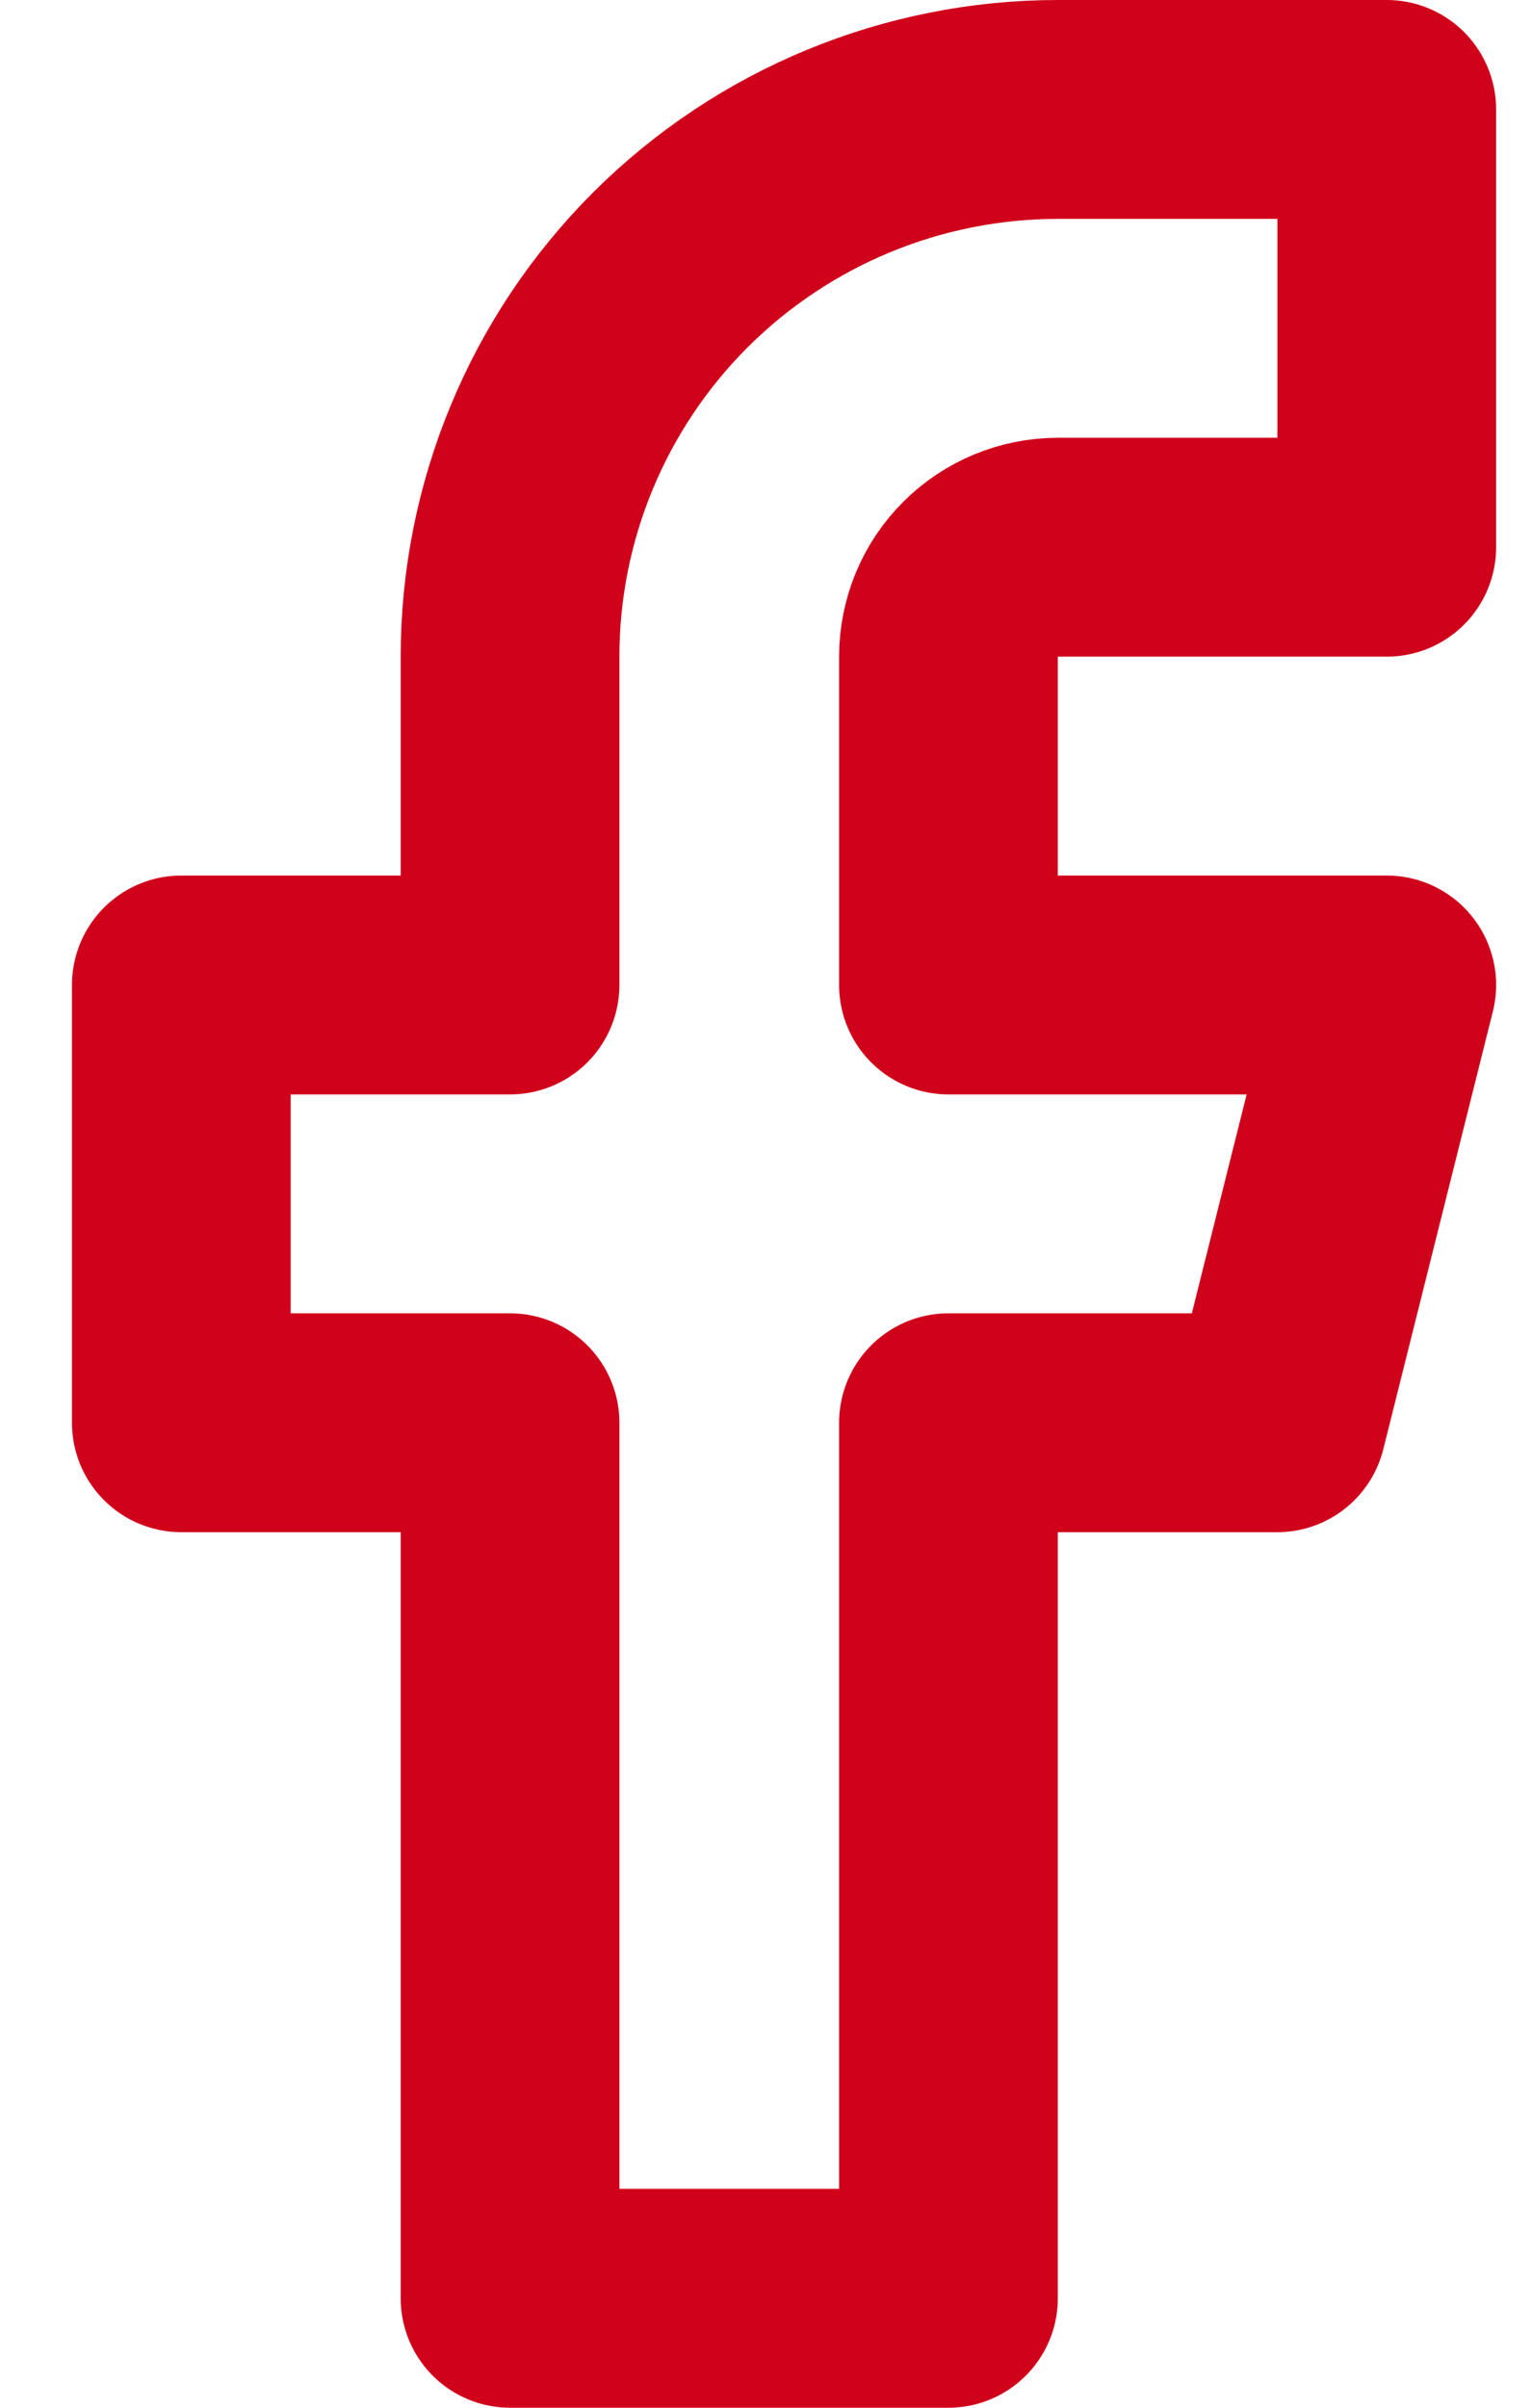 <svg width="14" height="22" viewBox="0 0 14 22" fill="none" xmlns="http://www.w3.org/2000/svg">
<path d="M12.681 1H9.675C8.346 1 7.072 1.527 6.132 2.464C5.192 3.402 4.664 4.674 4.664 6V9H1.658V13H4.664V21H8.673V13H11.679L12.681 9H8.673V6C8.673 5.735 8.778 5.48 8.966 5.293C9.154 5.105 9.409 5 9.675 5H12.681V1Z" stroke="#D0021B" stroke-width="2" stroke-linecap="round" stroke-linejoin="round"/>
</svg>
